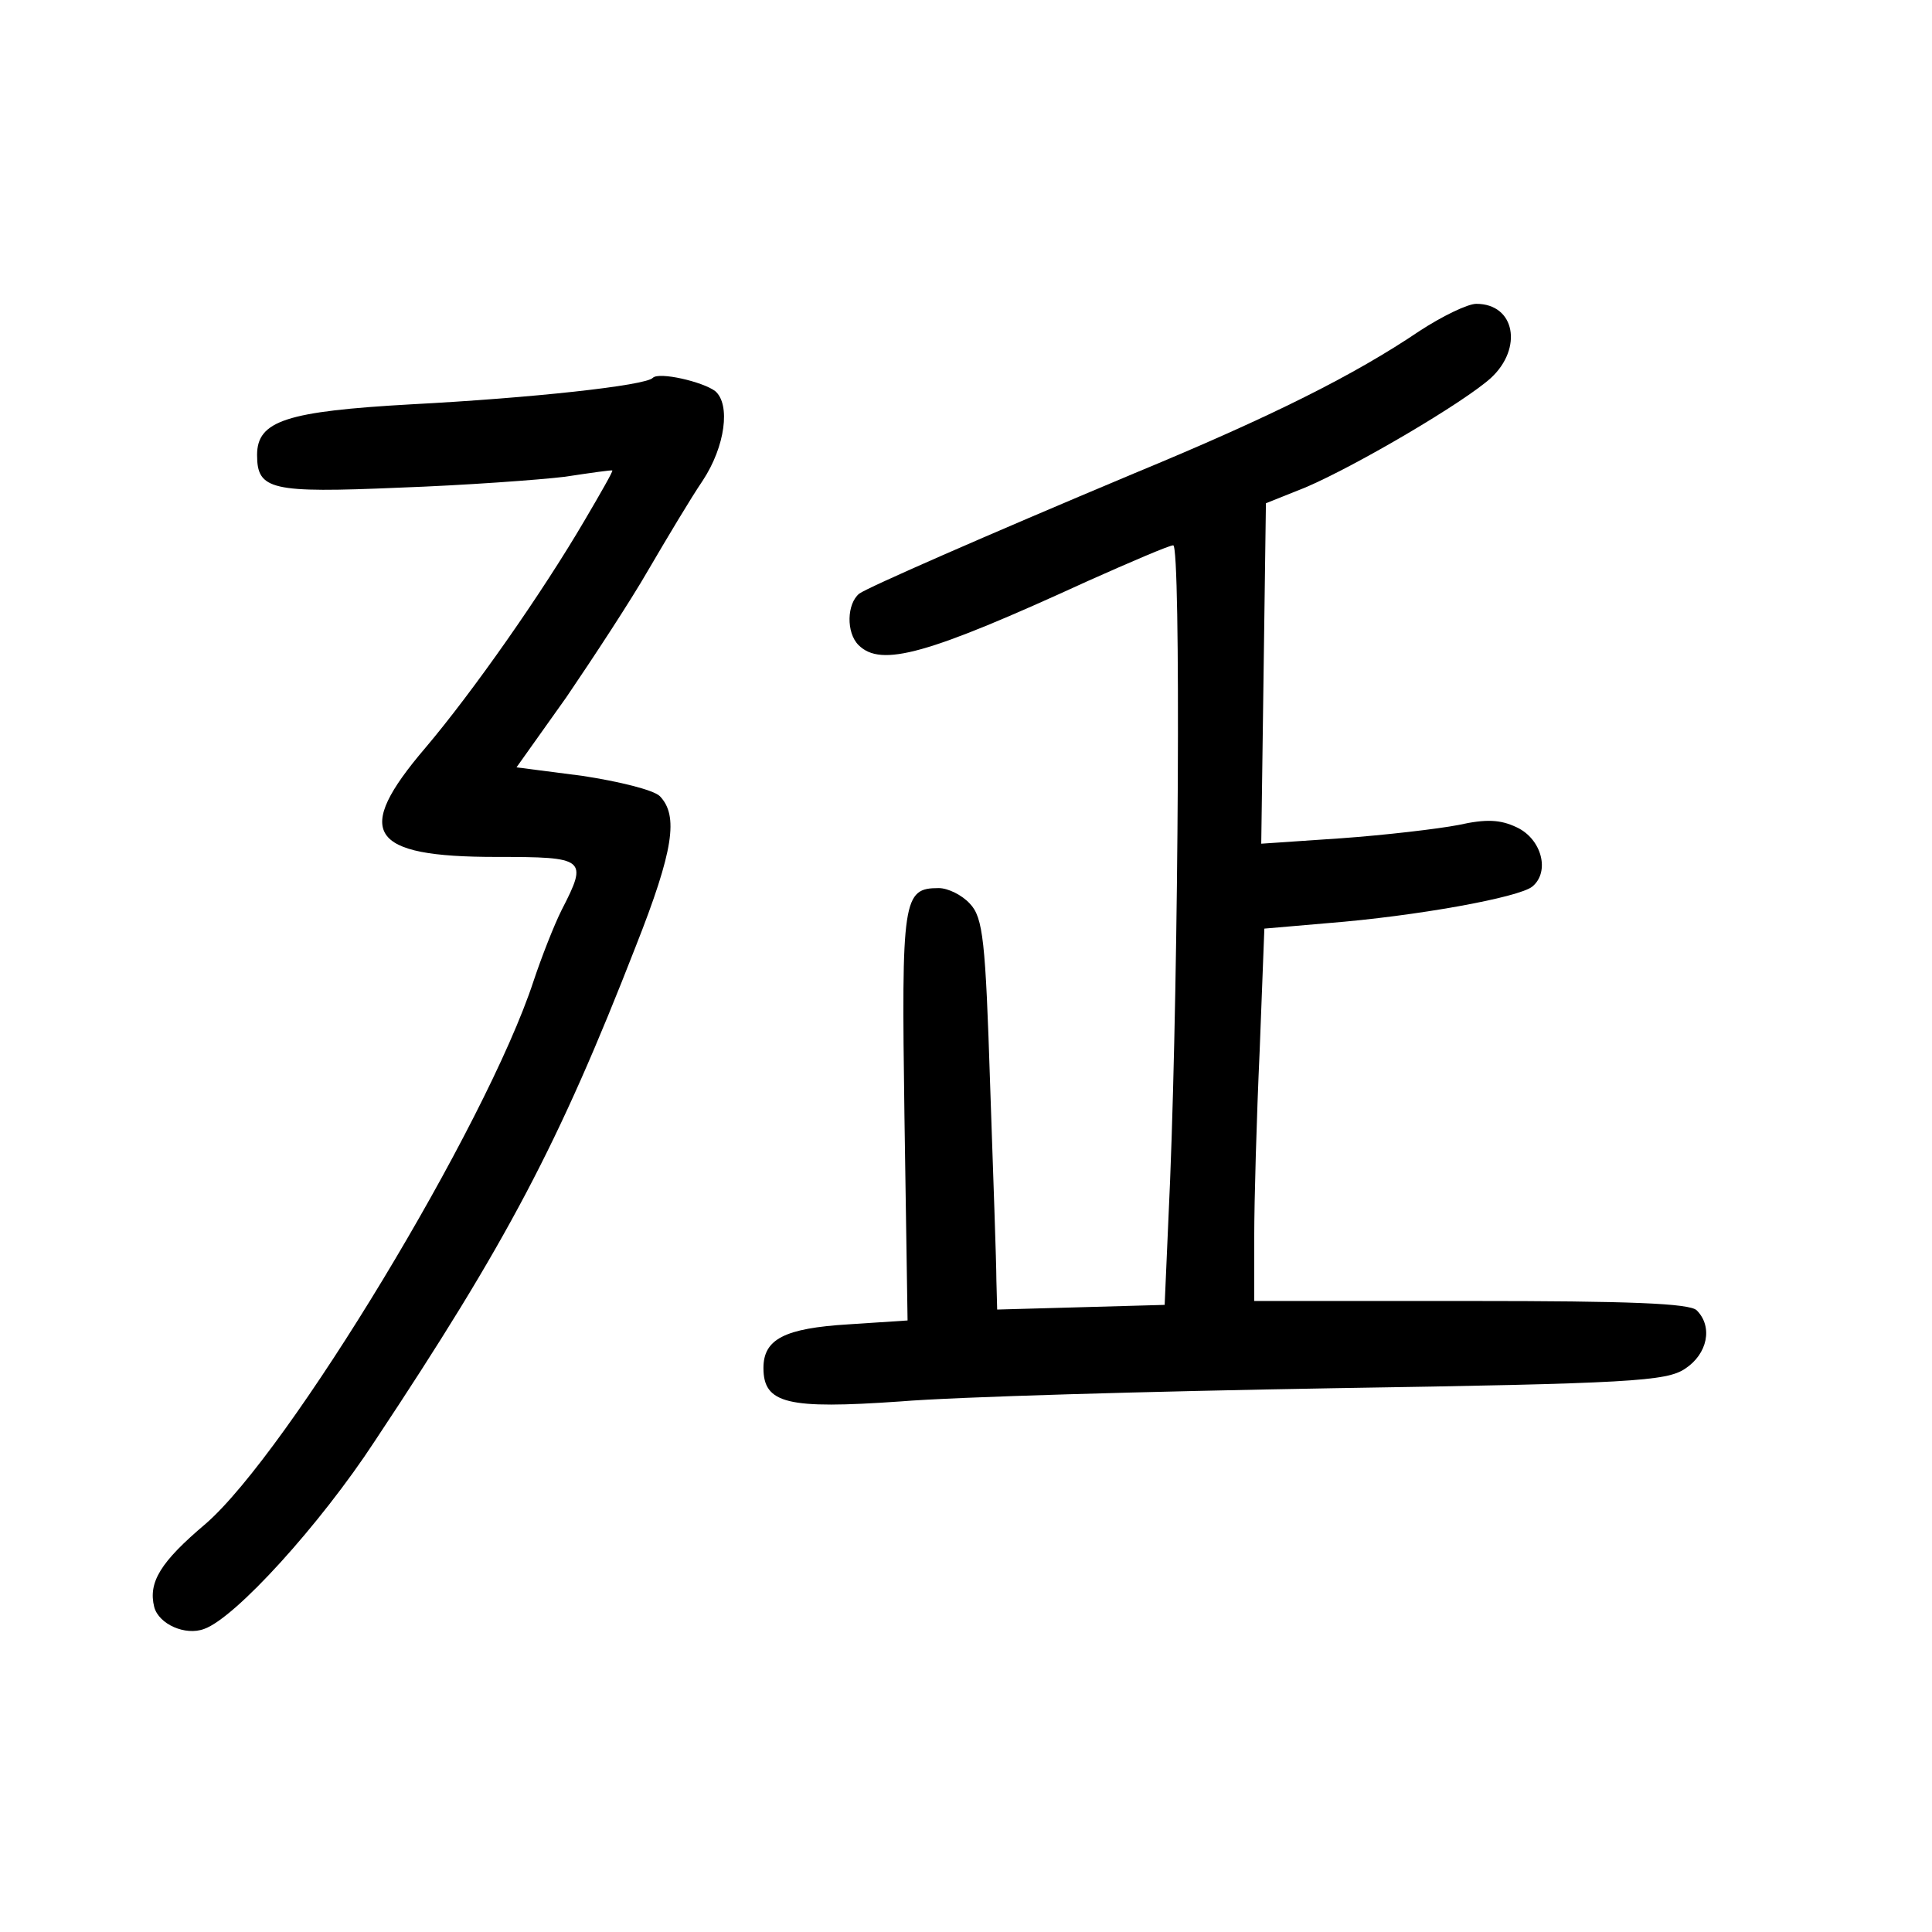<?xml version="1.0" standalone="no"?>
<!DOCTYPE svg PUBLIC "-//W3C//DTD SVG 20010904//EN"
 "http://www.w3.org/TR/2001/REC-SVG-20010904/DTD/svg10.dtd">
<svg version="1.0" xmlns="http://www.w3.org/2000/svg"
 width="248pt" height="248pt" viewBox="0 0 248 248"
 preserveAspectRatio="xMidYMid meet">
<g transform="translate(0,248) scale(0.1,-0.1)"
fill="#000000" stroke="none">
<path d="M1822 2055 c-83 -56 -188 -109 -367 -183 -193 -81 -341 -146 -352
-154 -16 -13 -17 -50 -1 -66 29 -29 89 -12 294 82 56 25 105 46 110 46 10 0 7
-541 -4 -815 l-7 -160 -107 -3 -108 -3 -1 38 c0 21 -4 133 -8 250 -6 186 -9
215 -26 233 -10 11 -28 20 -40 20 -46 0 -48 -13 -44 -293 l4 -262 -76 -5 c-82
-5 -109 -19 -109 -56 0 -46 31 -53 175 -43 72 6 321 13 555 17 384 6 429 9
453 25 29 19 36 54 15 75 -9 9 -87 12 -290 12 l-278 0 0 83 c0 45 3 152 7 239
l6 156 81 7 c114 9 246 33 263 47 23 19 12 61 -20 76 -21 10 -39 11 -75 3 -26
-5 -94 -13 -150 -17 l-103 -7 3 218 3 219 50 20 c66 28 205 110 239 141 41 38
31 95 -19 95 -11 0 -44 -16 -73 -35z"/>
<path d="M838 1995 c-9 -10 -157 -26 -310 -34 -160 -9 -198 -21 -198 -65 0
-45 18 -49 182 -42 84 3 180 10 213 14 33 5 61 9 61 8 1 -1 -15 -29 -35 -63
-55 -94 -144 -221 -205 -293 -93 -109 -73 -140 91 -140 115 0 118 -2 84 -68
-10 -20 -26 -61 -36 -91 -61 -186 -315 -605 -421 -697 -58 -49 -74 -75 -66
-107 6 -22 40 -37 64 -28 40 14 149 134 219 241 170 256 236 381 335 635 49
124 55 168 31 193 -8 8 -53 19 -99 26 l-85 11 64 90 c34 50 82 123 105 163 24
41 55 93 70 115 29 44 36 98 16 115 -16 12 -72 25 -80 17z"/>
</g>
</svg>
